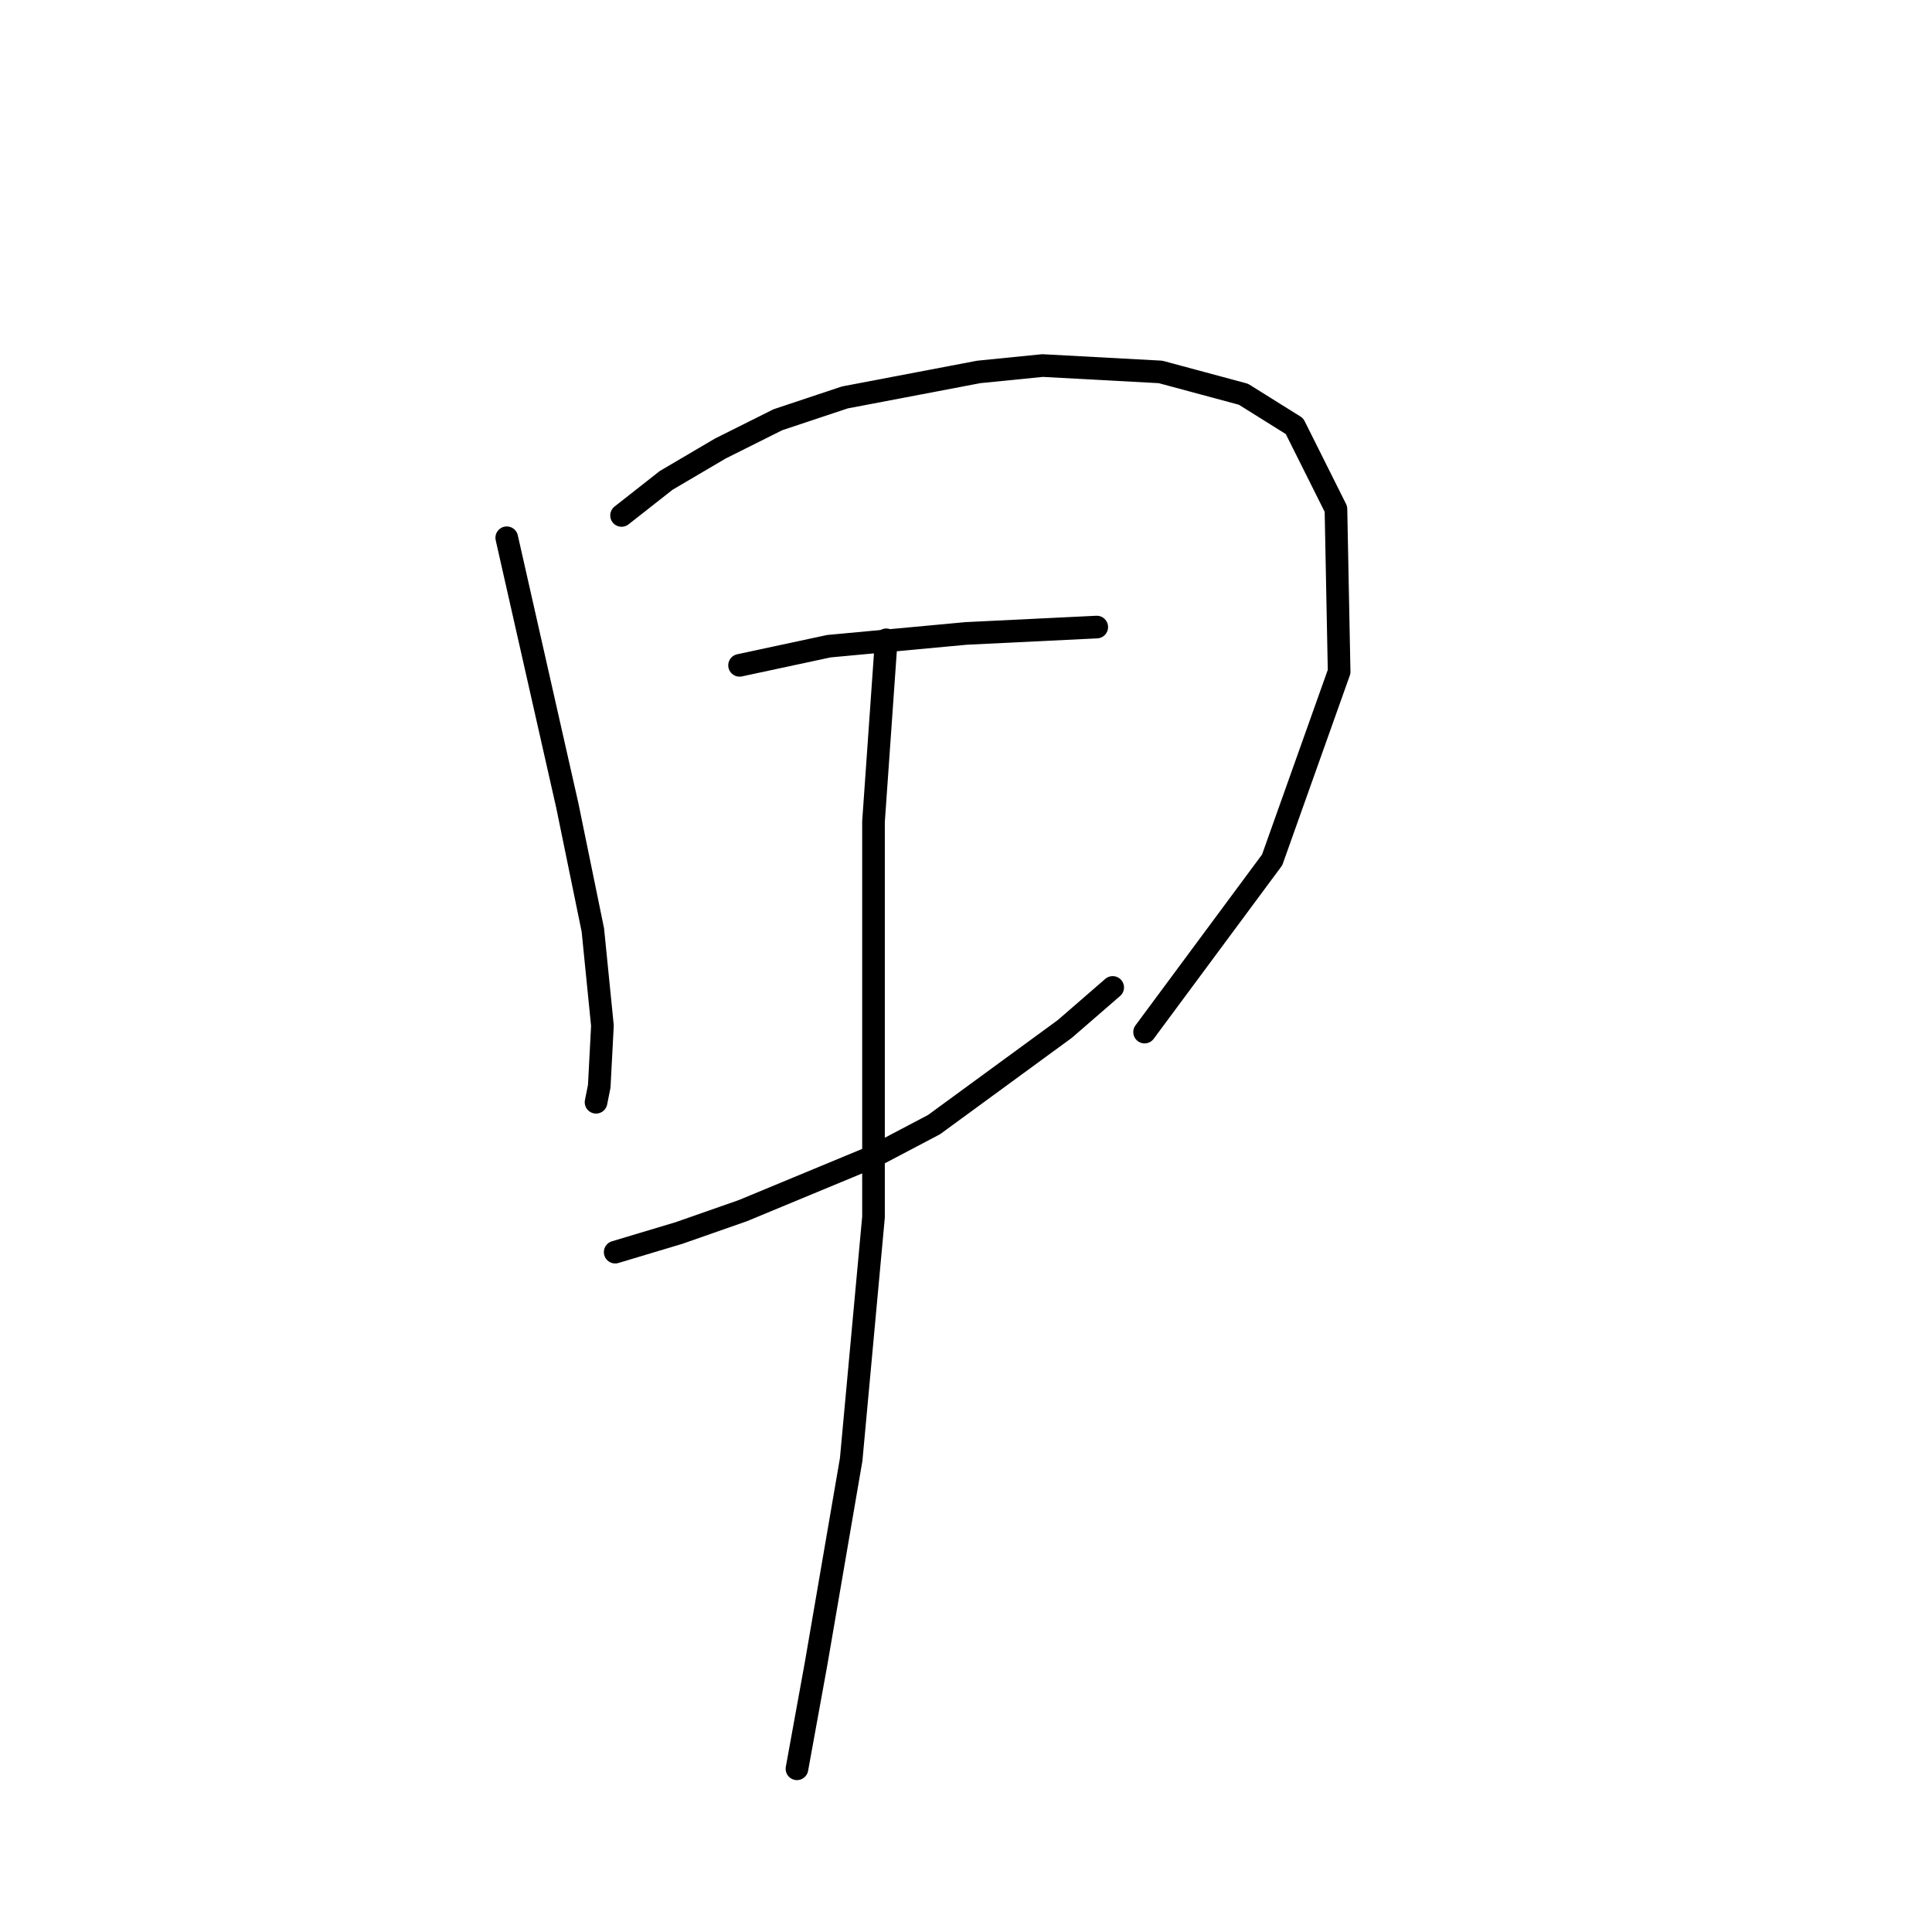 <?xml version="1.0" standalone="no"?>
    <svg width="256" height="256" xmlns="http://www.w3.org/2000/svg" version="1.1">
    <polyline stroke="black" stroke-width="3" stroke-linecap="round" fill="transparent" stroke-linejoin="round" points="67.147 71.256 75.176 106.754 78.557 123.234 79.825 135.912 79.402 143.941 78.979 146.054 78.979 146.054 " />
        <polyline stroke="black" stroke-width="3" stroke-linecap="round" fill="transparent" stroke-linejoin="round" points="82.36 68.298 88.276 63.65 95.46 59.424 103.067 55.621 111.941 52.663 129.69 49.282 138.141 48.437 153.777 49.282 164.764 52.24 171.526 56.466 177.019 67.453 177.442 89.005 168.568 113.938 151.664 136.757 151.664 136.757 " />
        <polyline stroke="black" stroke-width="3" stroke-linecap="round" fill="transparent" stroke-linejoin="round" points="97.996 88.16 103.912 86.892 109.828 85.624 127.999 83.934 145.325 83.089 145.325 83.089 " />
        <polyline stroke="black" stroke-width="3" stroke-linecap="round" fill="transparent" stroke-linejoin="round" points="81.515 165.915 89.967 163.38 98.418 160.422 115.744 153.238 123.773 149.012 141.099 136.335 147.438 130.841 147.438 130.841 " />
        <polyline stroke="black" stroke-width="3" stroke-linecap="round" fill="transparent" stroke-linejoin="round" points="117.435 84.779 115.744 108.867 115.744 150.28 115.744 161.267 112.786 193.384 108.138 220.429 105.602 234.374 105.602 234.374 " />
        </svg>